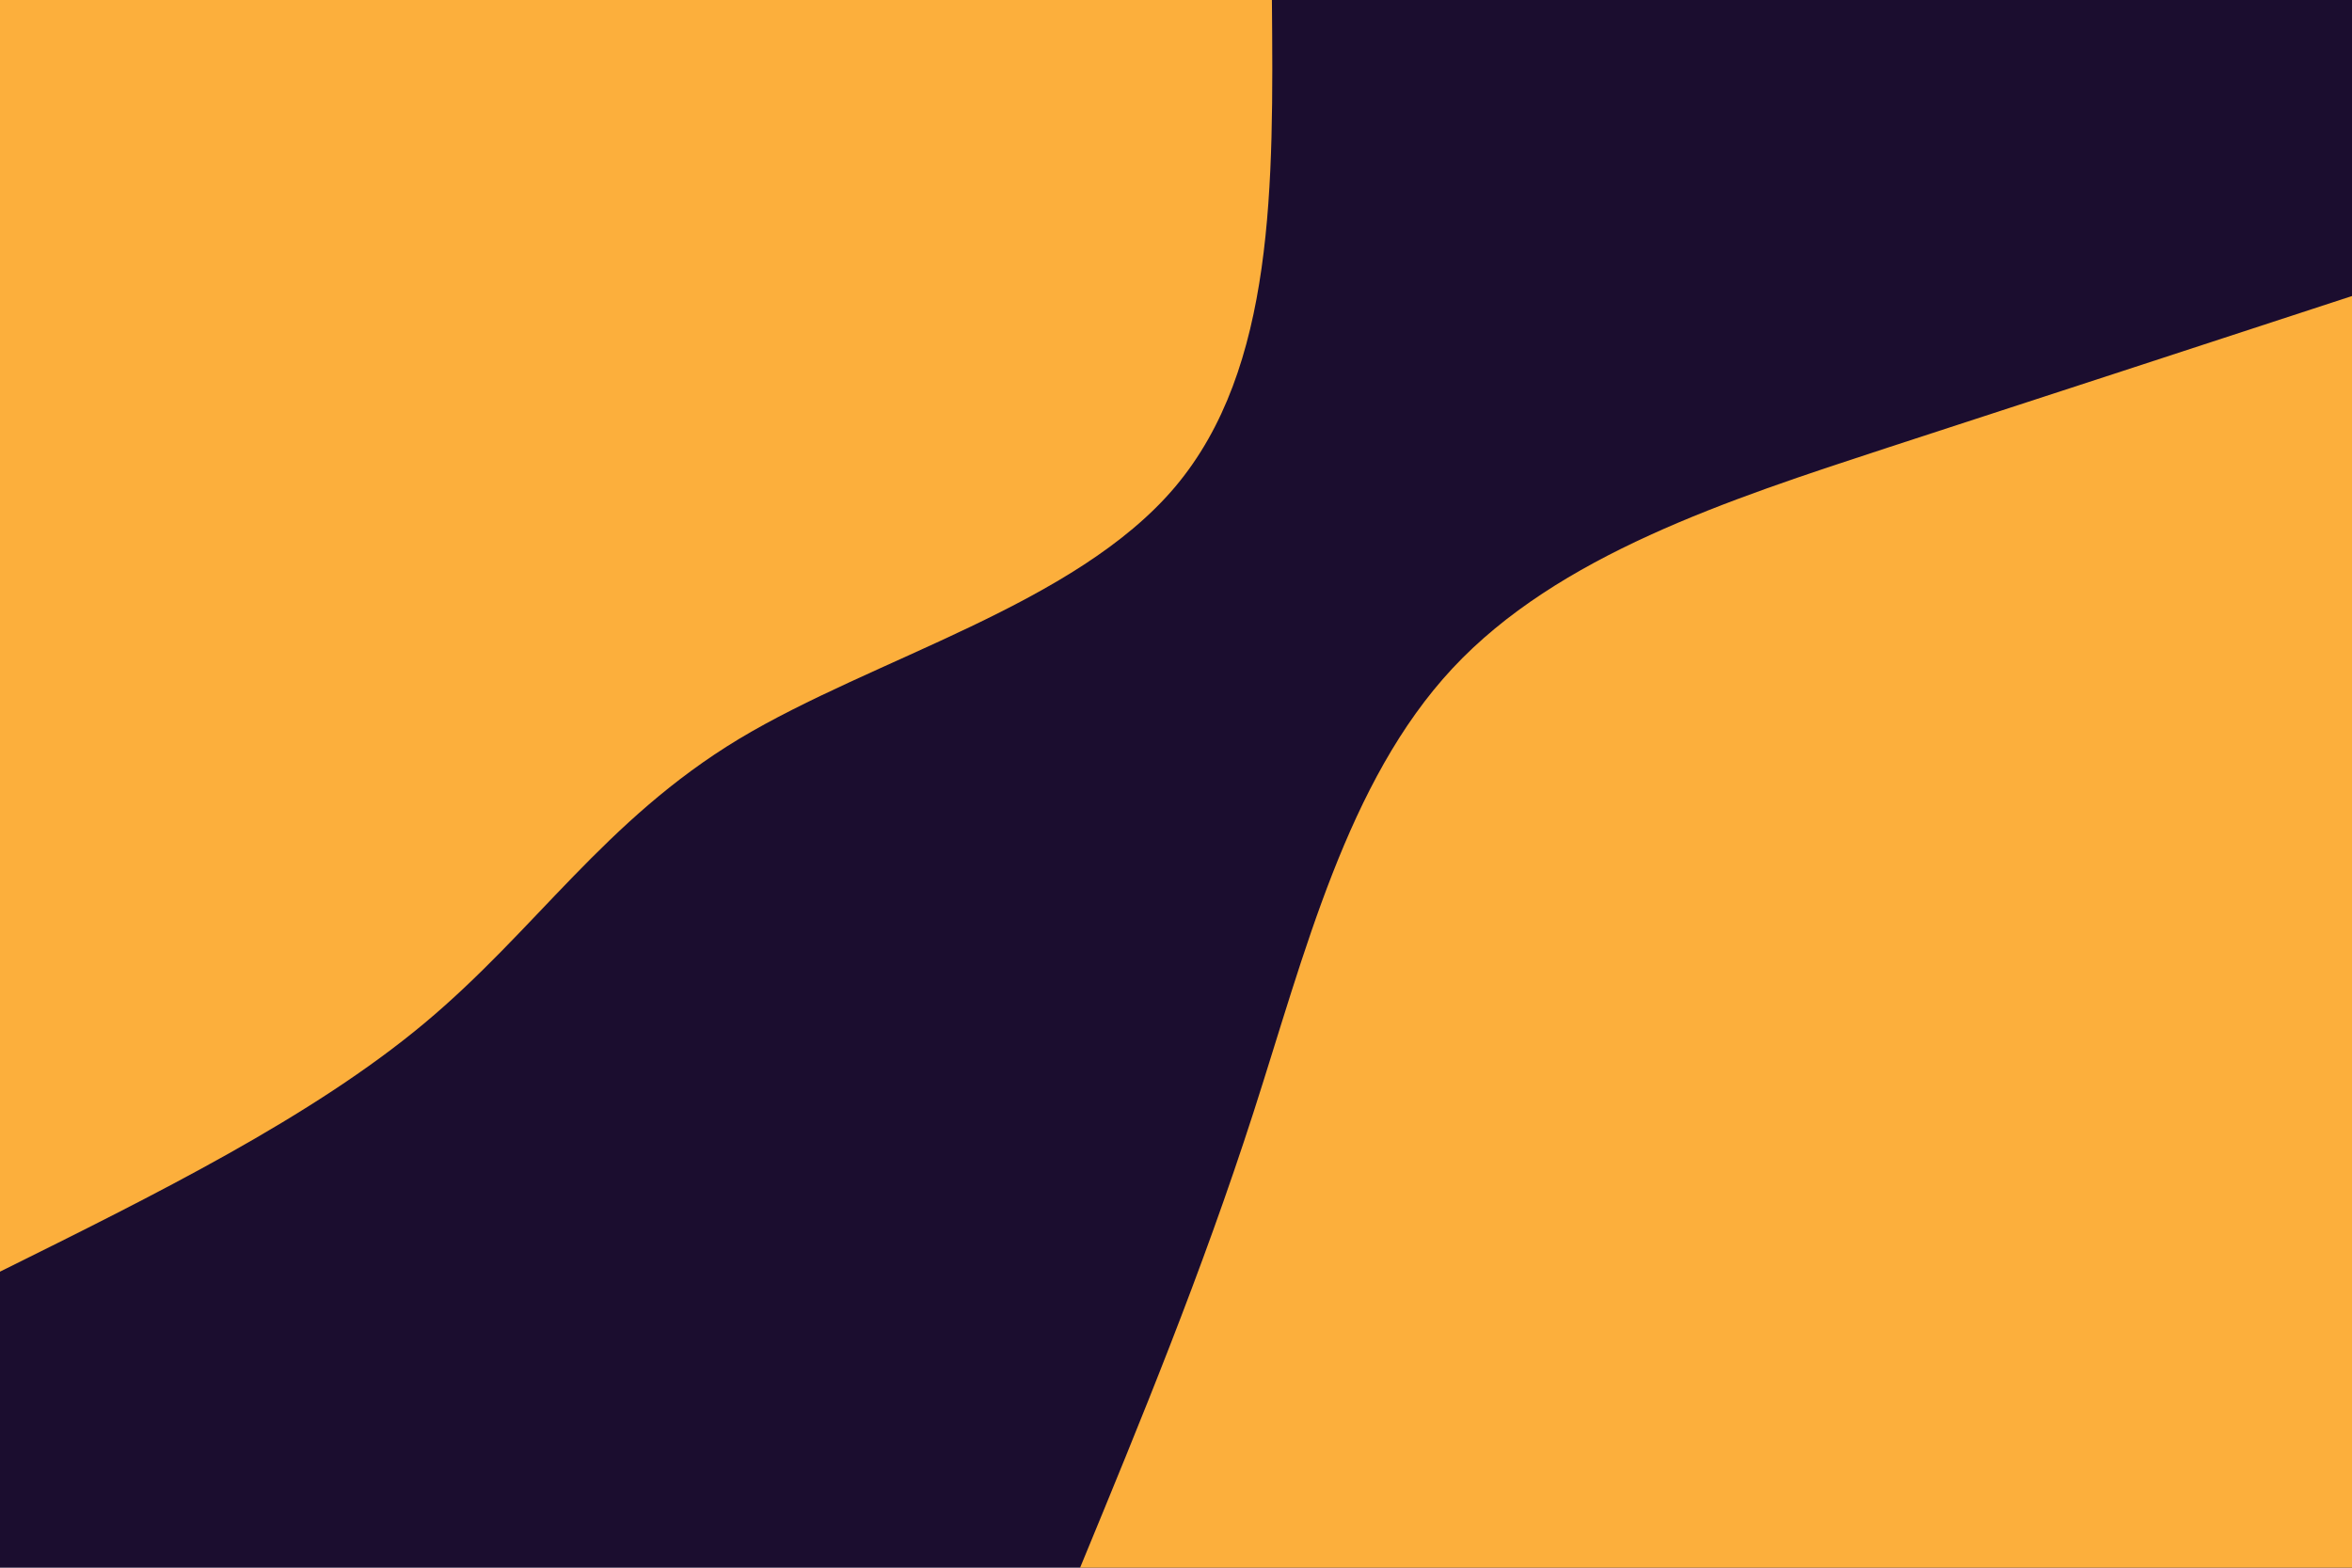 <svg id="visual" viewBox="0 0 900 600" width="900" height="600" xmlns="http://www.w3.org/2000/svg" xmlns:xlink="http://www.w3.org/1999/xlink" version="1.1"><rect x="0" y="0" width="900" height="600" fill="#1b0d2f"></rect><defs><linearGradient id="grad1_0" x1="33.3%" y1="100%" x2="100%" y2="0%"><stop offset="20%" stop-color="#1b0d2f" stop-opacity="1"></stop><stop offset="80%" stop-color="#1b0d2f" stop-opacity="1"></stop></linearGradient></defs><defs><linearGradient id="grad2_0" x1="0%" y1="100%" x2="66.7%" y2="0%"><stop offset="20%" stop-color="#1b0d2f" stop-opacity="1"></stop><stop offset="80%" stop-color="#1b0d2f" stop-opacity="1"></stop></linearGradient></defs><g transform="translate(900, 600)"><path d="M-486.7 0C-463.4 -56.5 -440.1 -113 -420.4 -174.1C-400.7 -235.2 -384.6 -300.8 -344.2 -344.2C-303.8 -387.5 -239 -408.6 -177.6 -428.7C-116.1 -448.7 -58.1 -467.7 0 -486.7L0 0Z" fill="#FCAF3C"></path></g><g transform="translate(0, 0)"><path d="M486.7 0C487.3 70.5 487.9 140.9 449.7 186.3C411.5 231.6 334.4 251.8 282.8 282.8C231.3 313.9 205.2 355.9 162.3 391.7C119.4 427.5 59.7 457.1 0 486.7L0 0Z" fill="#FCAF3C"></path></g></svg>